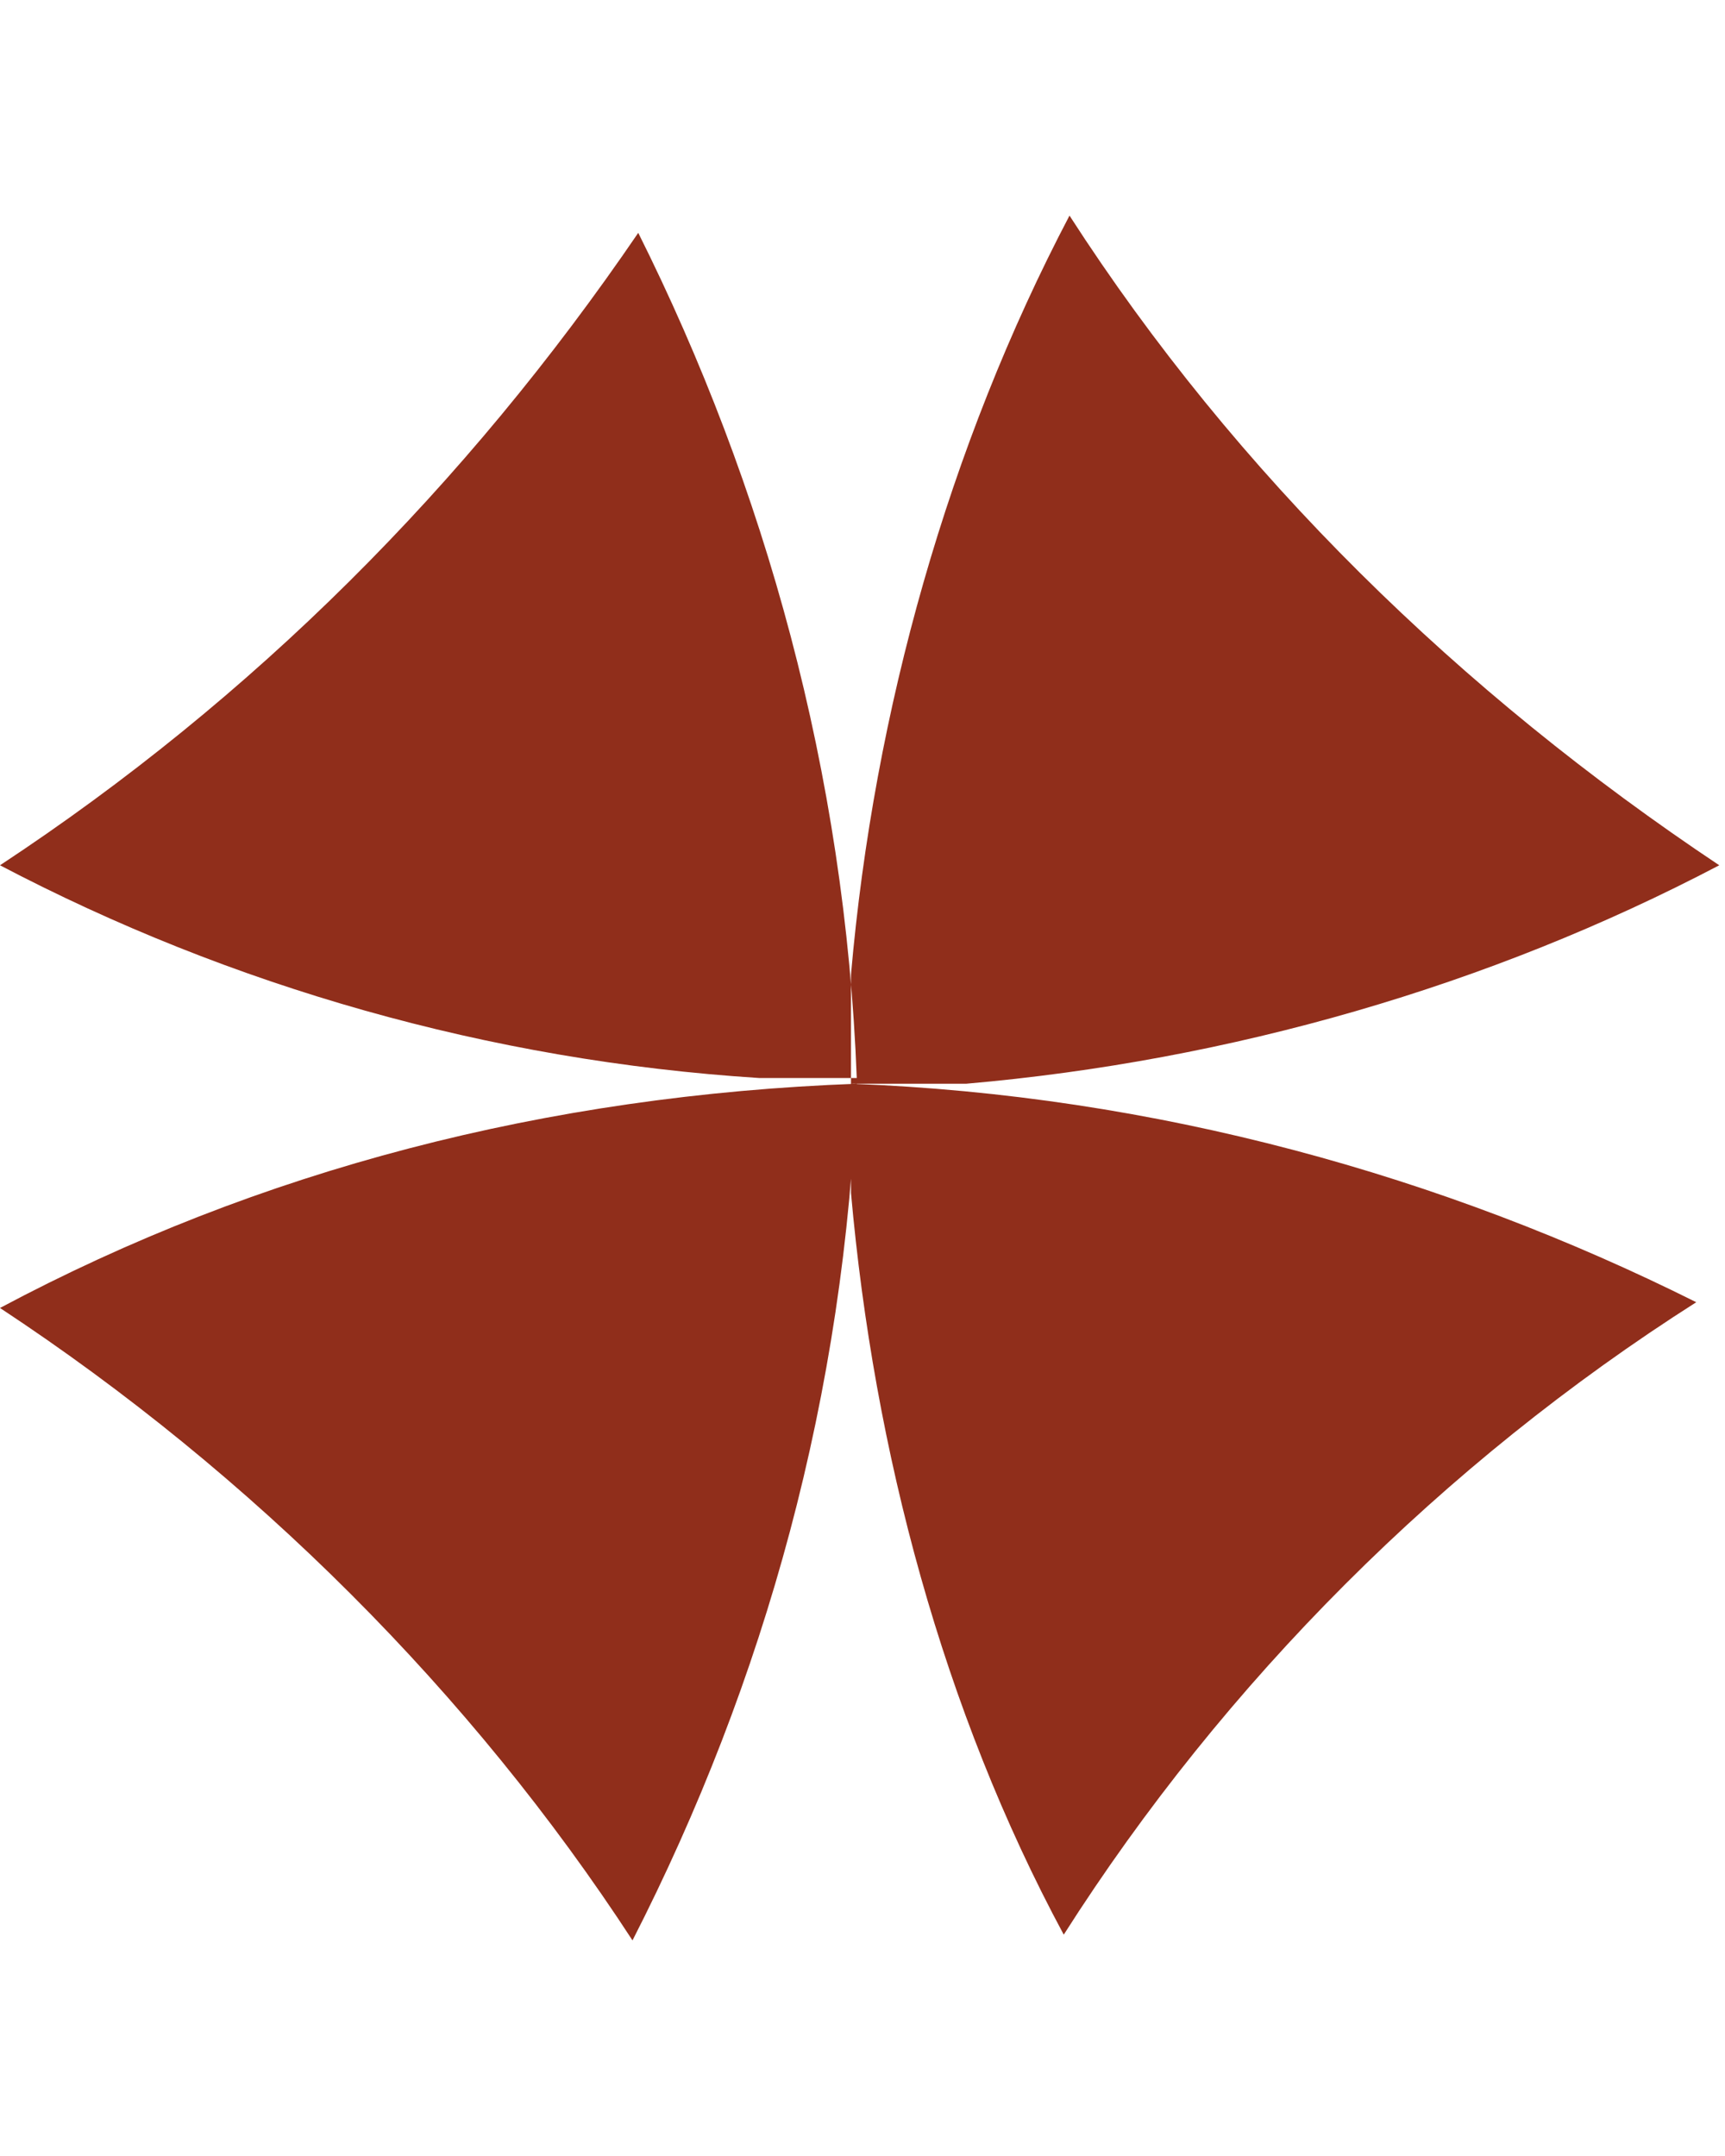 <?xml version="1.0" encoding="utf-8"?>
<svg version="1.1" xmlns="http://www.w3.org/2000/svg" xmlns:xlink="http://www.w3.org/1999/xlink" x="0px" y="0px" width="24" viewBox="0 0 30 30" style="enable-background:new 0 0 30 30;" xml:space="preserve">
<path fill="#902e1b" d="M11.1,0.3c2.2,4.4,3.6,9.4,3.8,14.7h-1.7C8.5,14.7,4,13.4,0,11.3C4.4,8.4,8.1,4.7,11.1,0.3z M18.6,0
	c-2.1,4-3.4,8.6-3.8,13.2v1.9h2c4.6-0.4,9.1-1.7,13.1-3.8C25.4,8.3,21.5,4.5,18.6,0z M11,30c2.3-4.5,3.7-9.5,3.9-14.9
	C9.5,15.3,4.5,16.6,0,19C4.4,21.9,8.2,25.7,11,30z M29.5,18.9c-4.4-2.2-9.4-3.6-14.7-3.8V17c0.4,4.5,1.6,9,3.7,12.9
	C21.3,25.5,25.1,21.7,29.5,18.9z"/>
</svg>